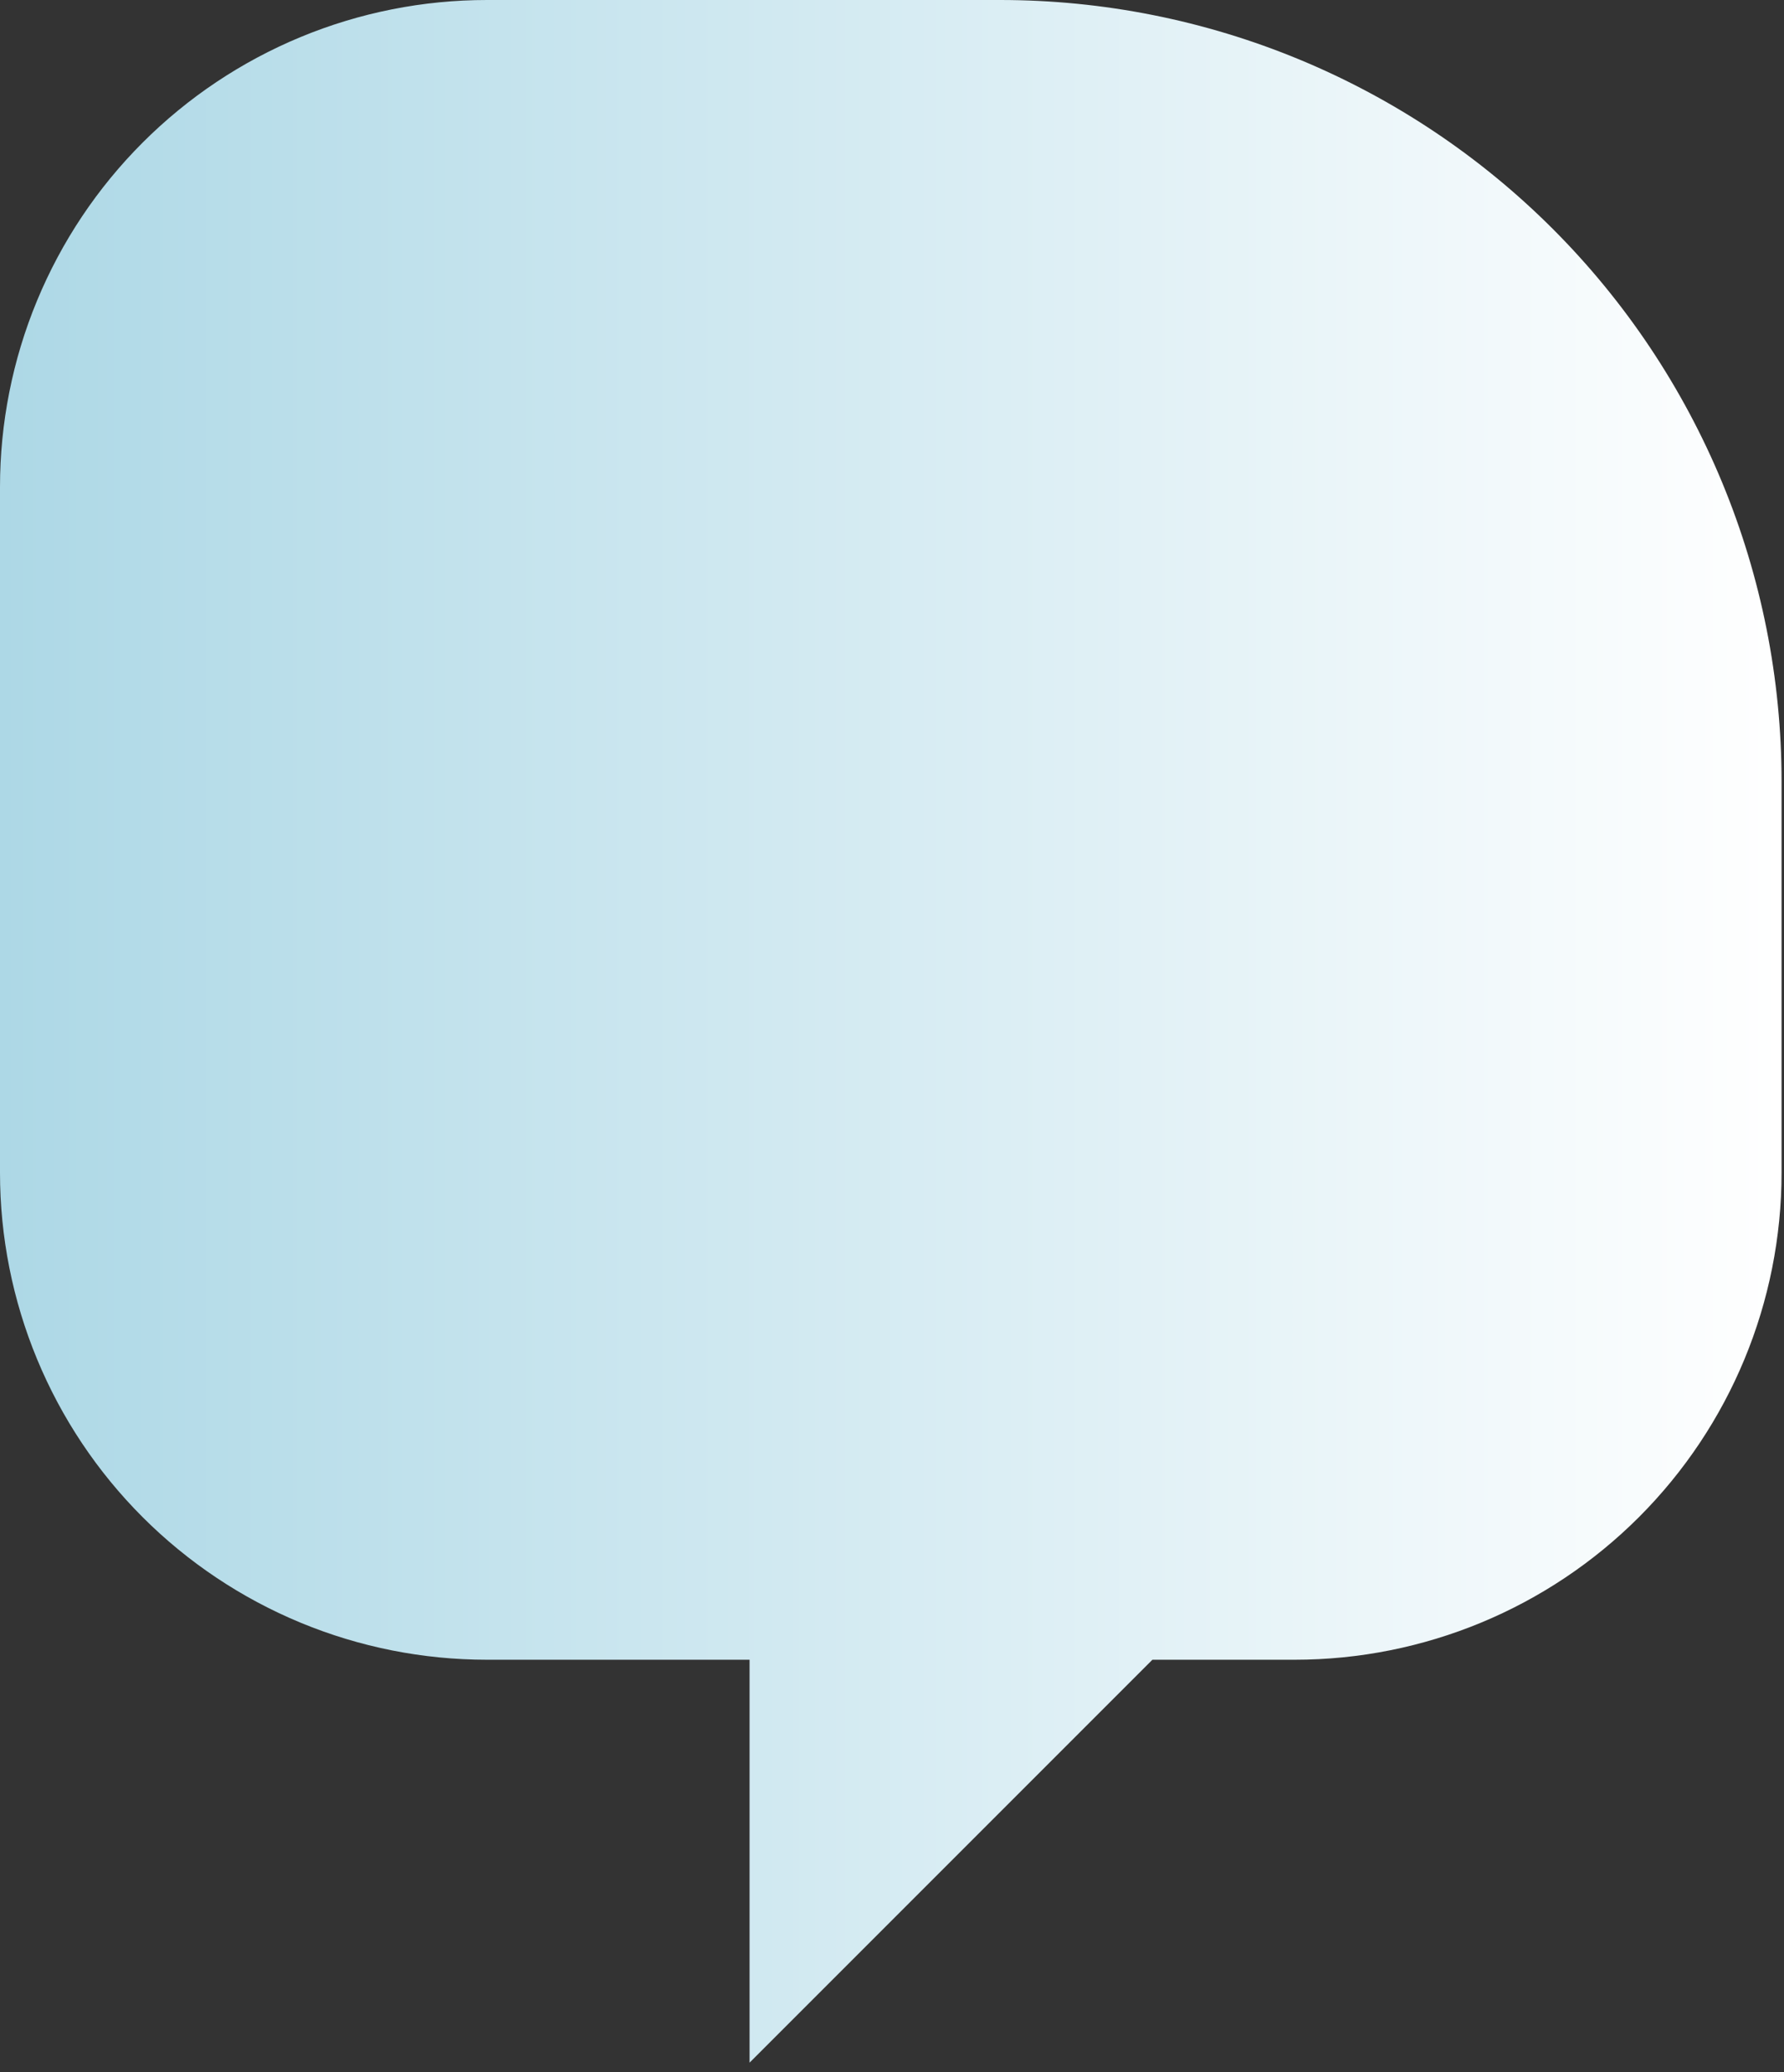 <svg width="124" height="144" viewBox="0 0 124 144" fill="none" xmlns="http://www.w3.org/2000/svg">
<rect x="0" y="0" width="124" height="144" fill="#333333" stroke="none"/>
<g clip-path="url(#clip0)">
<path d="M69.53 1.47811e-06H33.85C29.404 -0.001 25.002 0.873 20.895 2.574C16.787 4.275 13.055 6.768 9.912 9.912C6.768 13.055 4.275 16.787 2.574 20.895C0.873 25.002 -0.001 29.404 1.47811e-06 33.85V81.5C1.28404e-06 85.945 0.876 90.346 2.577 94.452C4.278 98.559 6.772 102.29 9.915 105.432C13.058 108.574 16.79 111.067 20.897 112.767C25.004 114.467 29.405 115.341 33.85 115.34H52.1V143.34L80.1 115.34H90C98.973 115.337 107.578 111.771 113.922 105.425C120.266 99.079 123.83 90.473 123.83 81.5V54.3C123.83 47.169 122.425 40.108 119.697 33.52C116.968 26.932 112.968 20.946 107.926 15.904C102.884 10.862 96.898 6.862 90.31 4.133C83.722 1.405 76.661 1.47811e-06 69.53 1.47811e-06V1.47811e-06Z" fill="url(#paint0_linear)"/>
</g>
<defs>
<linearGradient id="paint0_linear" x1="1.47811e-06" y1="71.65" x2="123.83" y2="71.65" gradientUnits="userSpaceOnUse">
<stop stop-color="#ADD8E6"/>
<stop offset="1" stop-color="white"/>
</linearGradient>
<clipPath id="clip0">
<rect width="123.83" height="143.3" fill="white"/>
</clipPath>
</defs>
</svg>
